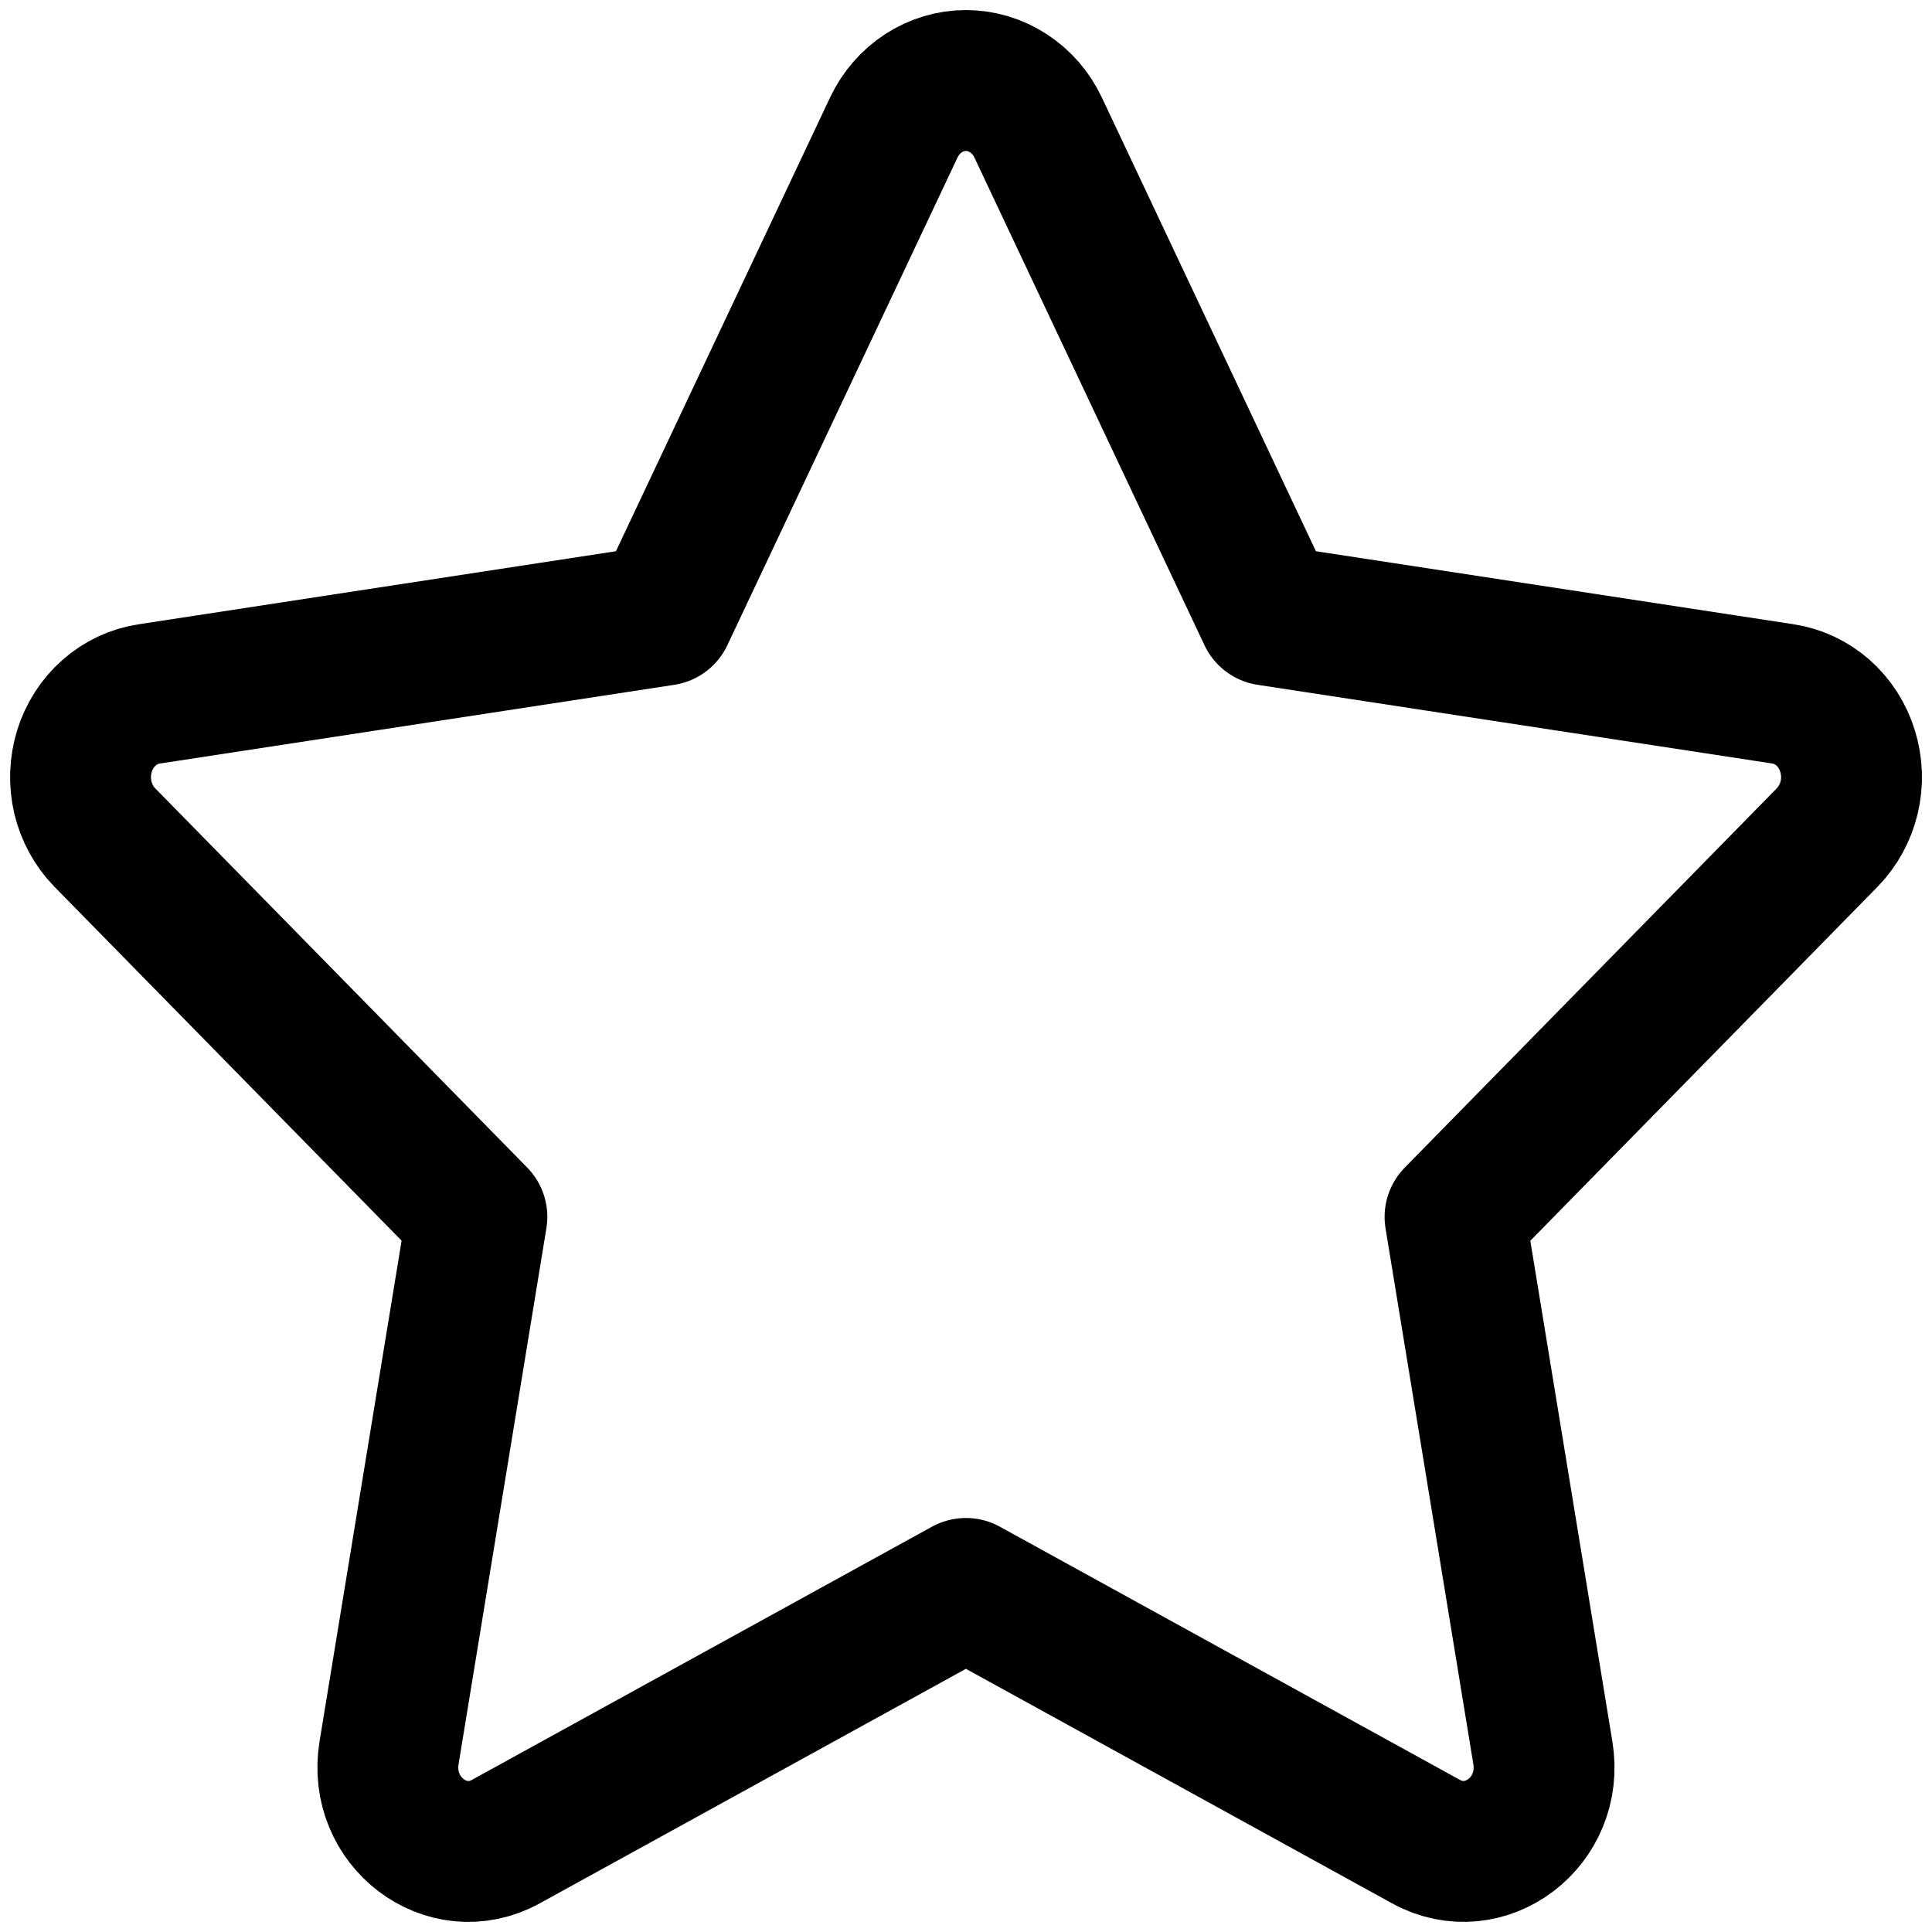 <svg width="24" height="24" viewBox="0 0 24 24" fill="none" xmlns="http://www.w3.org/2000/svg">
<path d="M8.244 7.642L11.103 1.584C11.186 1.408 11.314 1.261 11.472 1.158C11.63 1.055 11.813 1 11.999 1C12.185 1 12.368 1.055 12.526 1.158C12.685 1.261 12.813 1.408 12.896 1.584L15.754 7.642L22.144 8.619C22.328 8.646 22.502 8.727 22.645 8.852C22.787 8.978 22.894 9.143 22.951 9.33C23.009 9.516 23.016 9.715 22.971 9.905C22.926 10.095 22.831 10.268 22.698 10.404L18.075 15.117L19.166 21.775C19.306 22.629 18.448 23.28 17.714 22.877L11.999 19.732L6.284 22.877C5.551 23.281 4.693 22.629 4.833 21.774L5.924 15.116L1.301 10.403C1.168 10.267 1.074 10.094 1.029 9.905C0.985 9.715 0.992 9.516 1.049 9.33C1.107 9.144 1.213 8.979 1.355 8.854C1.498 8.728 1.67 8.647 1.854 8.62L8.244 7.642Z" stroke="black" stroke-width="1.75" stroke-linecap="round" stroke-linejoin="round" fill="none"/>
</svg>
